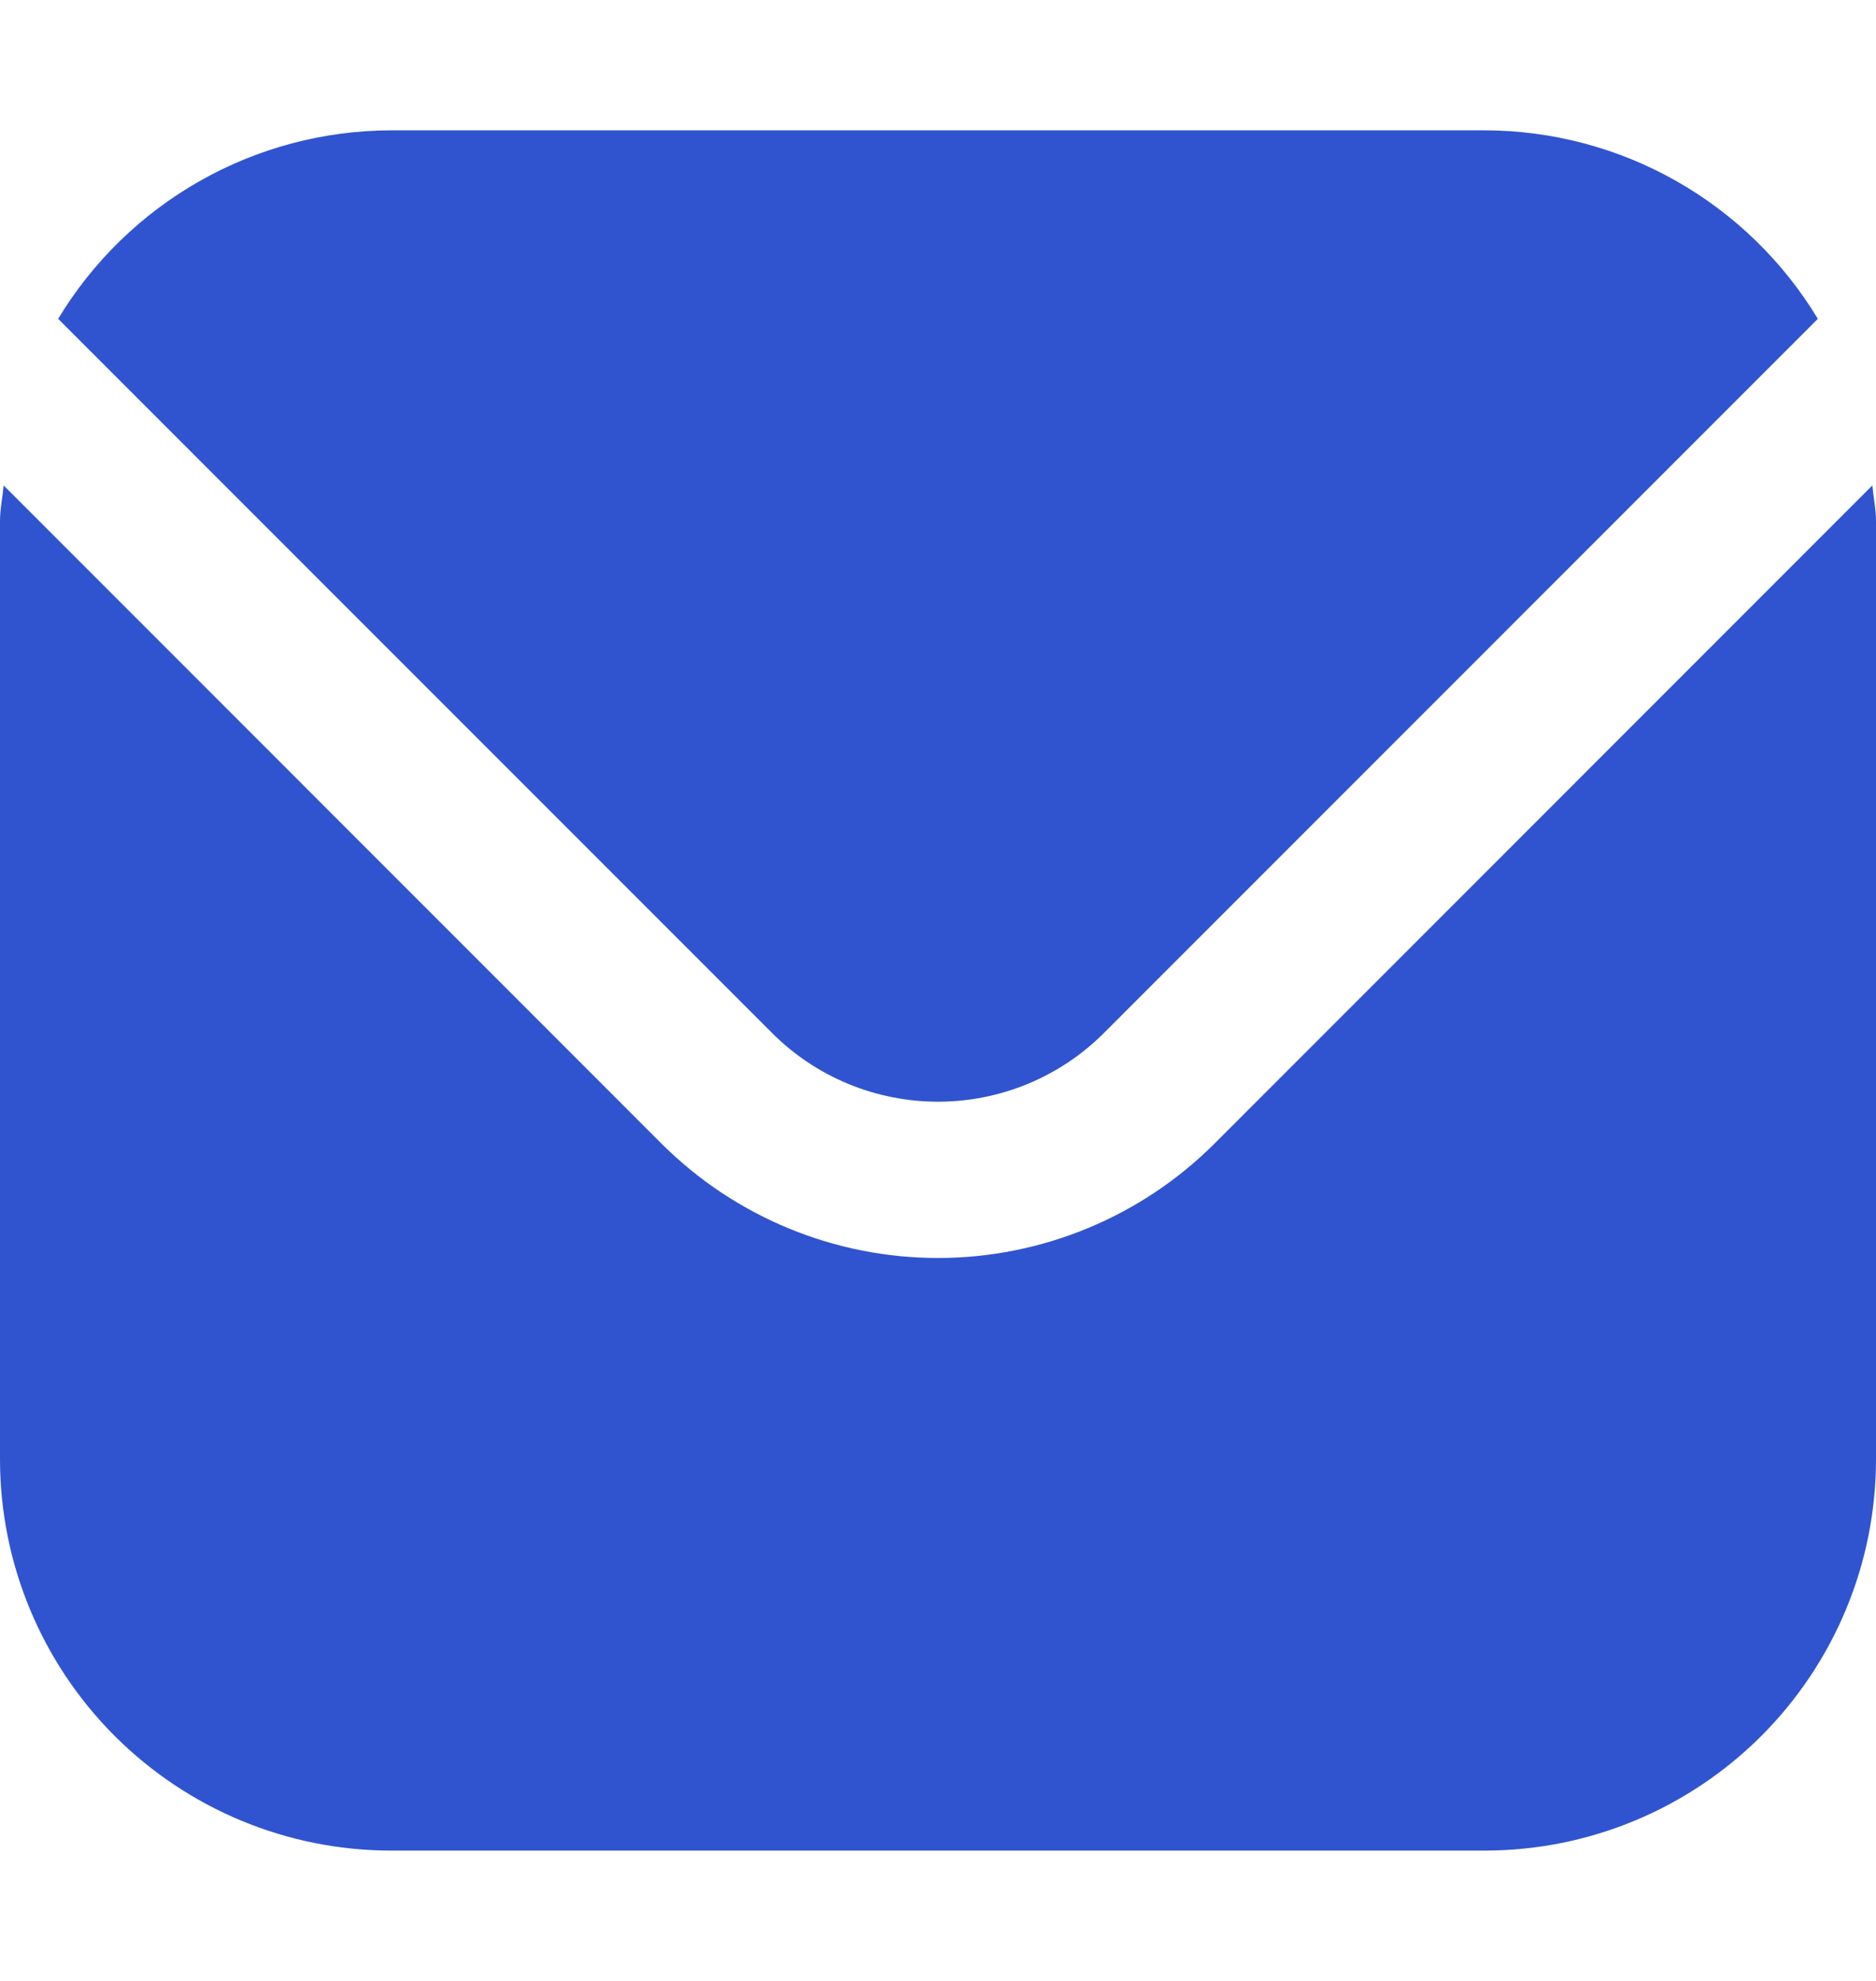 <svg width="18" height="19" viewBox="0 0 18 19" fill="none" xmlns="http://www.w3.org/2000/svg">
<g clip-path="url(#clip0_16_77)">
<path d="M17.965 4.656L11.652 10.97C10.948 11.672 9.994 12.066 9 12.066C8.006 12.066 7.052 11.672 6.348 10.97L0.035 4.656C0.024 4.775 0 4.882 0 5V14C0.001 14.994 0.397 15.947 1.1 16.65C1.803 17.353 2.756 17.749 3.75 17.75H14.25C15.244 17.749 16.197 17.353 16.9 16.65C17.603 15.947 17.999 14.994 18 14V5C18 4.882 17.976 4.775 17.965 4.656Z" fill="#3054CF"/>
<path d="M10.591 9.909L17.442 3.058C17.11 2.508 16.642 2.053 16.083 1.736C15.524 1.419 14.893 1.252 14.25 1.25H3.75C3.107 1.252 2.476 1.419 1.917 1.736C1.358 2.053 0.89 2.508 0.558 3.058L7.409 9.909C7.831 10.331 8.403 10.567 9 10.567C9.597 10.567 10.169 10.331 10.591 9.909Z" fill="#3054CF"/>
</g>
<defs>
<clipPath id="clip0_16_77">
<rect width="18" height="18" fill="white" transform="translate(0 0.5)"/>
</clipPath>
</defs>
</svg>
